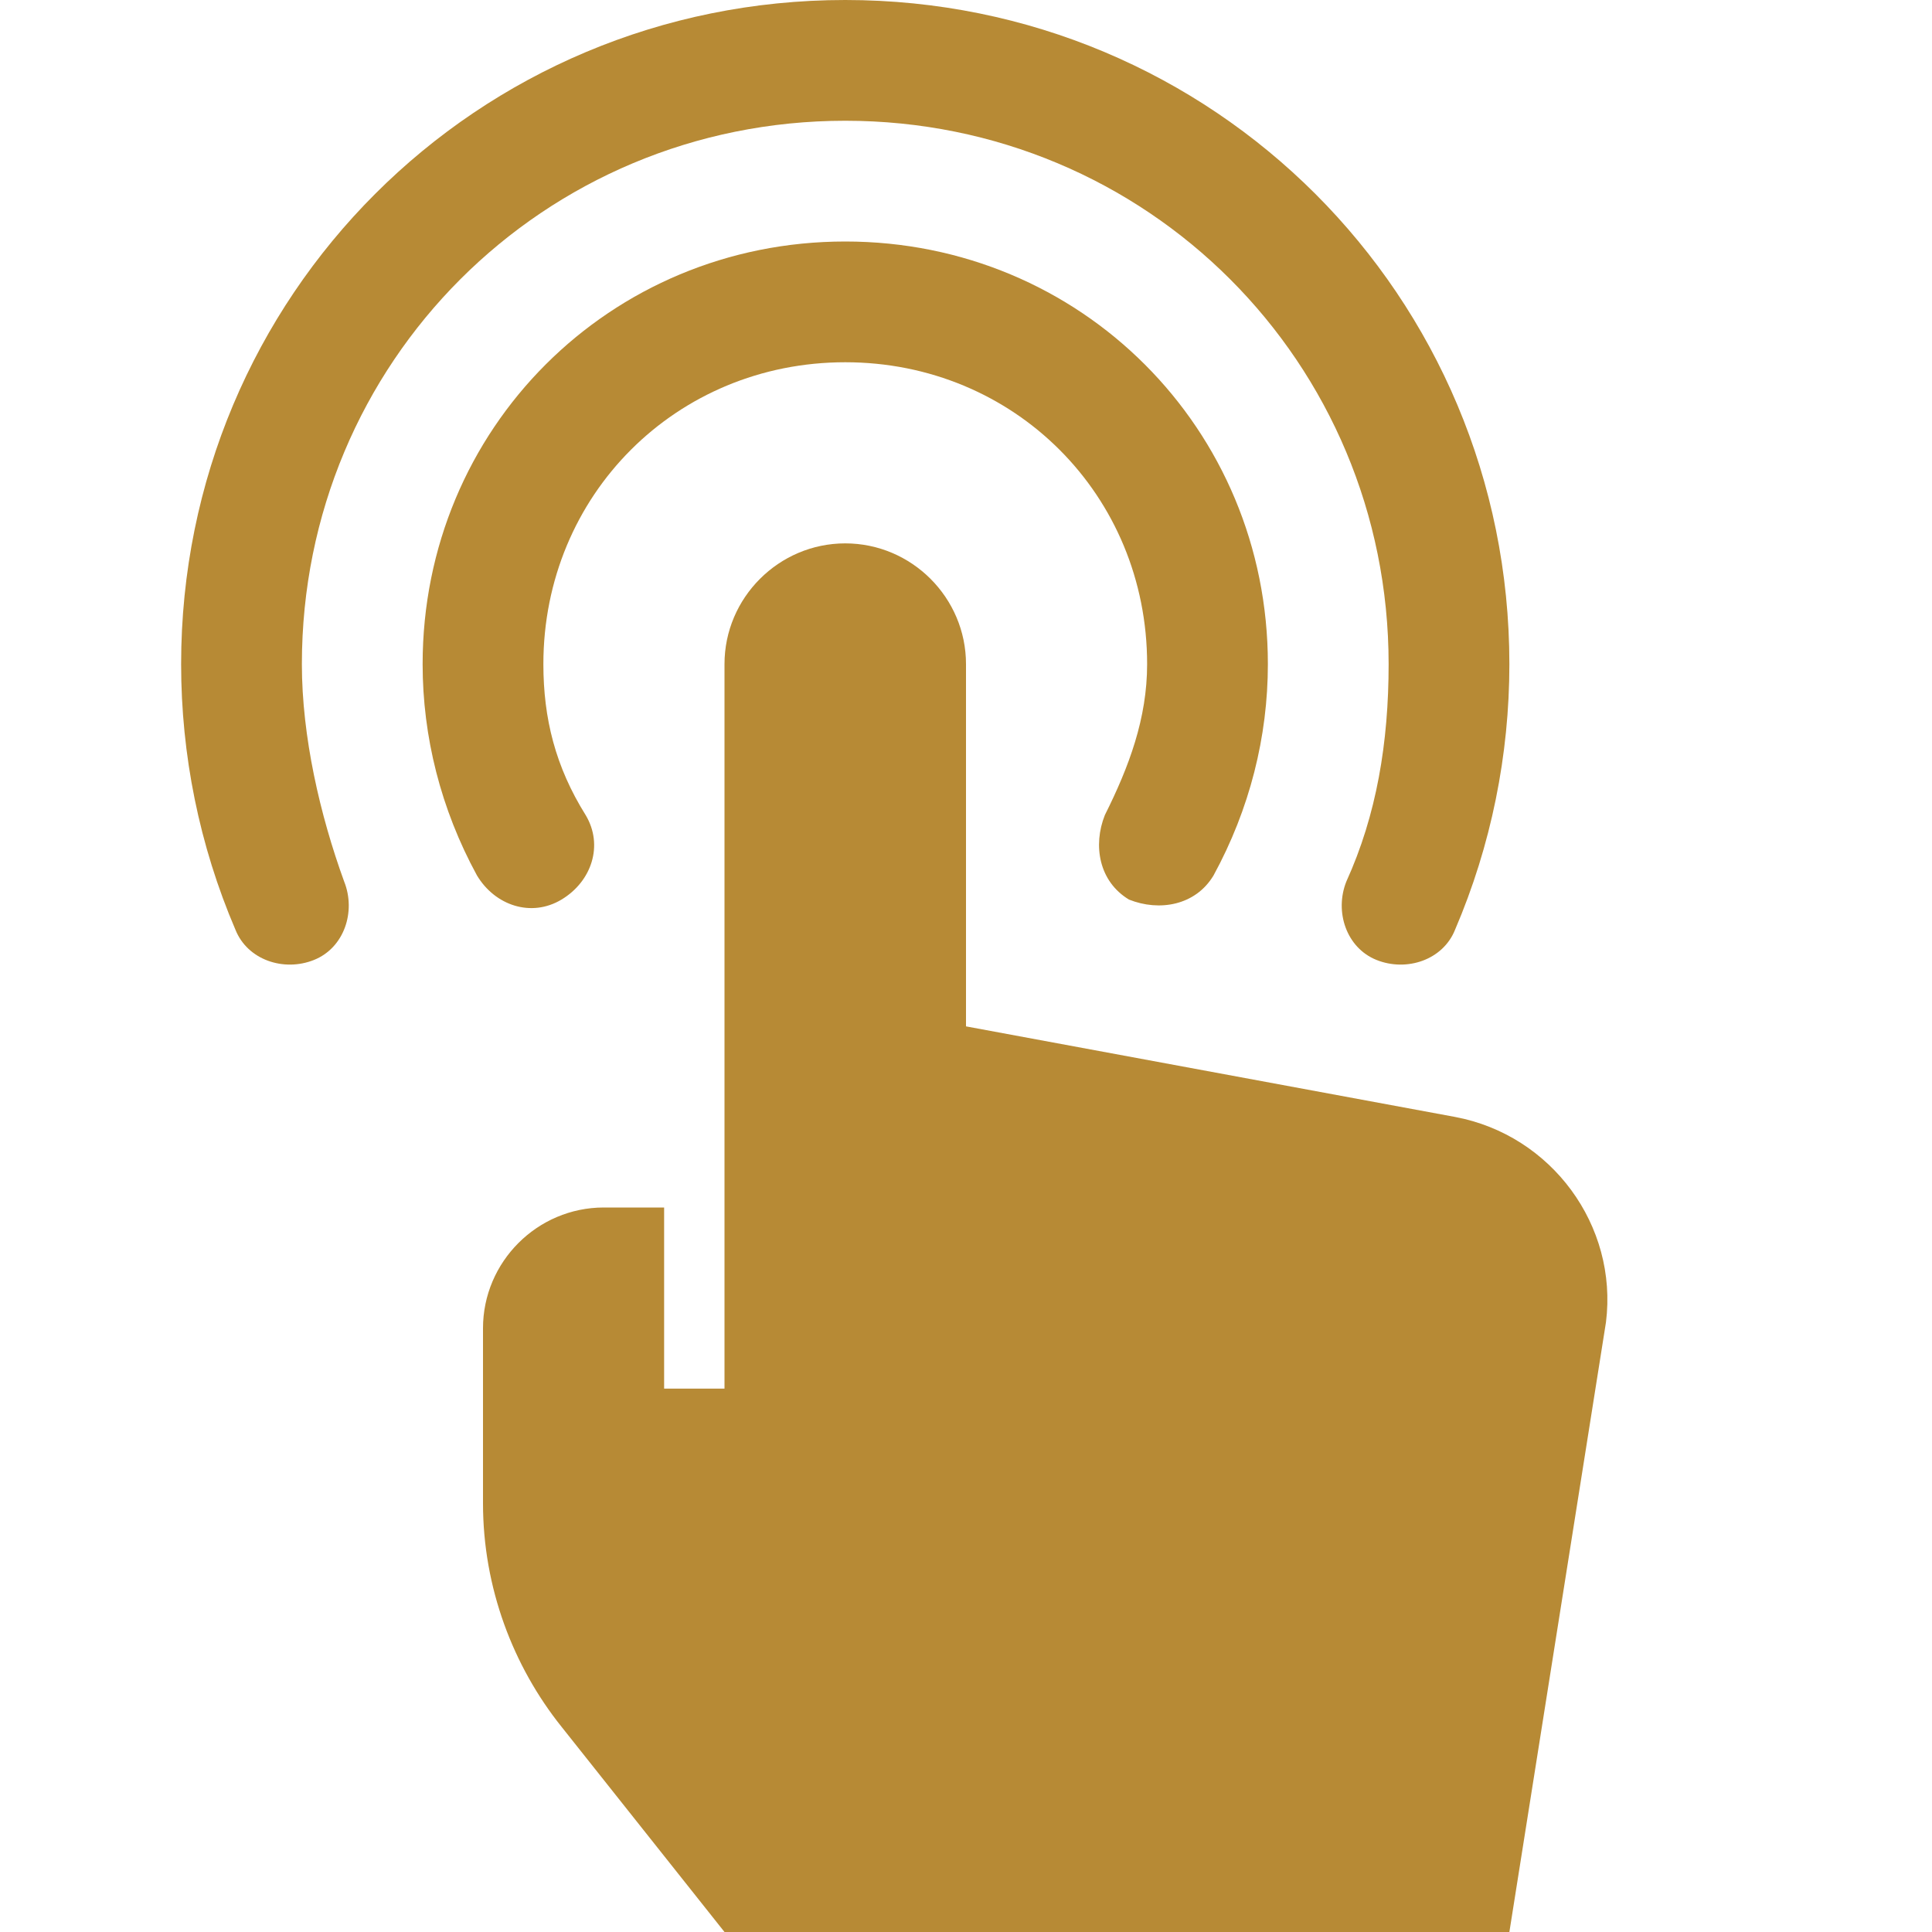 <?xml version="1.0" encoding="utf-8"?>
<!-- Generator: Adobe Illustrator 21.1.0, SVG Export Plug-In . SVG Version: 6.00 Build 0)  -->
<svg version="1.1" id="Layer_1" xmlns="http://www.w3.org/2000/svg" xmlns:xlink="http://www.w3.org/1999/xlink" x="0px" y="0px"
	 viewBox="0 0 32 32" style="enable-background:new 0 0 32 32;" xml:space="preserve">
<style type="text/css">
	.st0{fill:#B78A35;}
</style>
<g>
	<path class="st0" d="M18.7,14.9c-0.5-0.3-0.6-0.9-0.4-1.4c0.4-0.8,0.7-1.6,0.7-2.5c0-2.8-2.2-5-5-5s-5,2.2-5,5
		c0,0.9,0.2,1.7,0.7,2.5c0.3,0.5,0.1,1.1-0.4,1.4c-0.5,0.3-1.1,0.1-1.4-0.4C7.3,13.4,7,12.2,7,11c0-3.9,3.1-7,7-7s7,3.1,7,7
		c0,1.2-0.3,2.4-0.9,3.5C19.8,15,19.2,15.1,18.7,14.9z"/>
	<path class="st0" d="M22.8,15.9c-0.5-0.2-0.7-0.8-0.5-1.3c0.5-1.1,0.7-2.3,0.7-3.6c0-5-4-9-9-9s-9,4-9,9c0,1.2,0.3,2.5,0.7,3.6
		c0.2,0.5,0,1.1-0.5,1.3c-0.5,0.2-1.1,0-1.3-0.5C3.3,14,3,12.5,3,11C3,4.9,7.9,0,14,0s11,4.9,11,11c0,1.5-0.3,3-0.9,4.4
		C23.9,15.9,23.3,16.1,22.8,15.9z"/>
	<path class="st0" d="M24.1,18.5L16,17v-6c0-1.1-0.9-2-2-2s-2,0.9-2,2v12h-1v-3h-1c-1.1,0-2,0.9-2,2v2.9c0,1.4,0.5,2.7,1.3,3.7
		L12,32h13l1.6-10.1C26.8,20.3,25.7,18.8,24.1,18.5z"/>
</g>
</svg>
